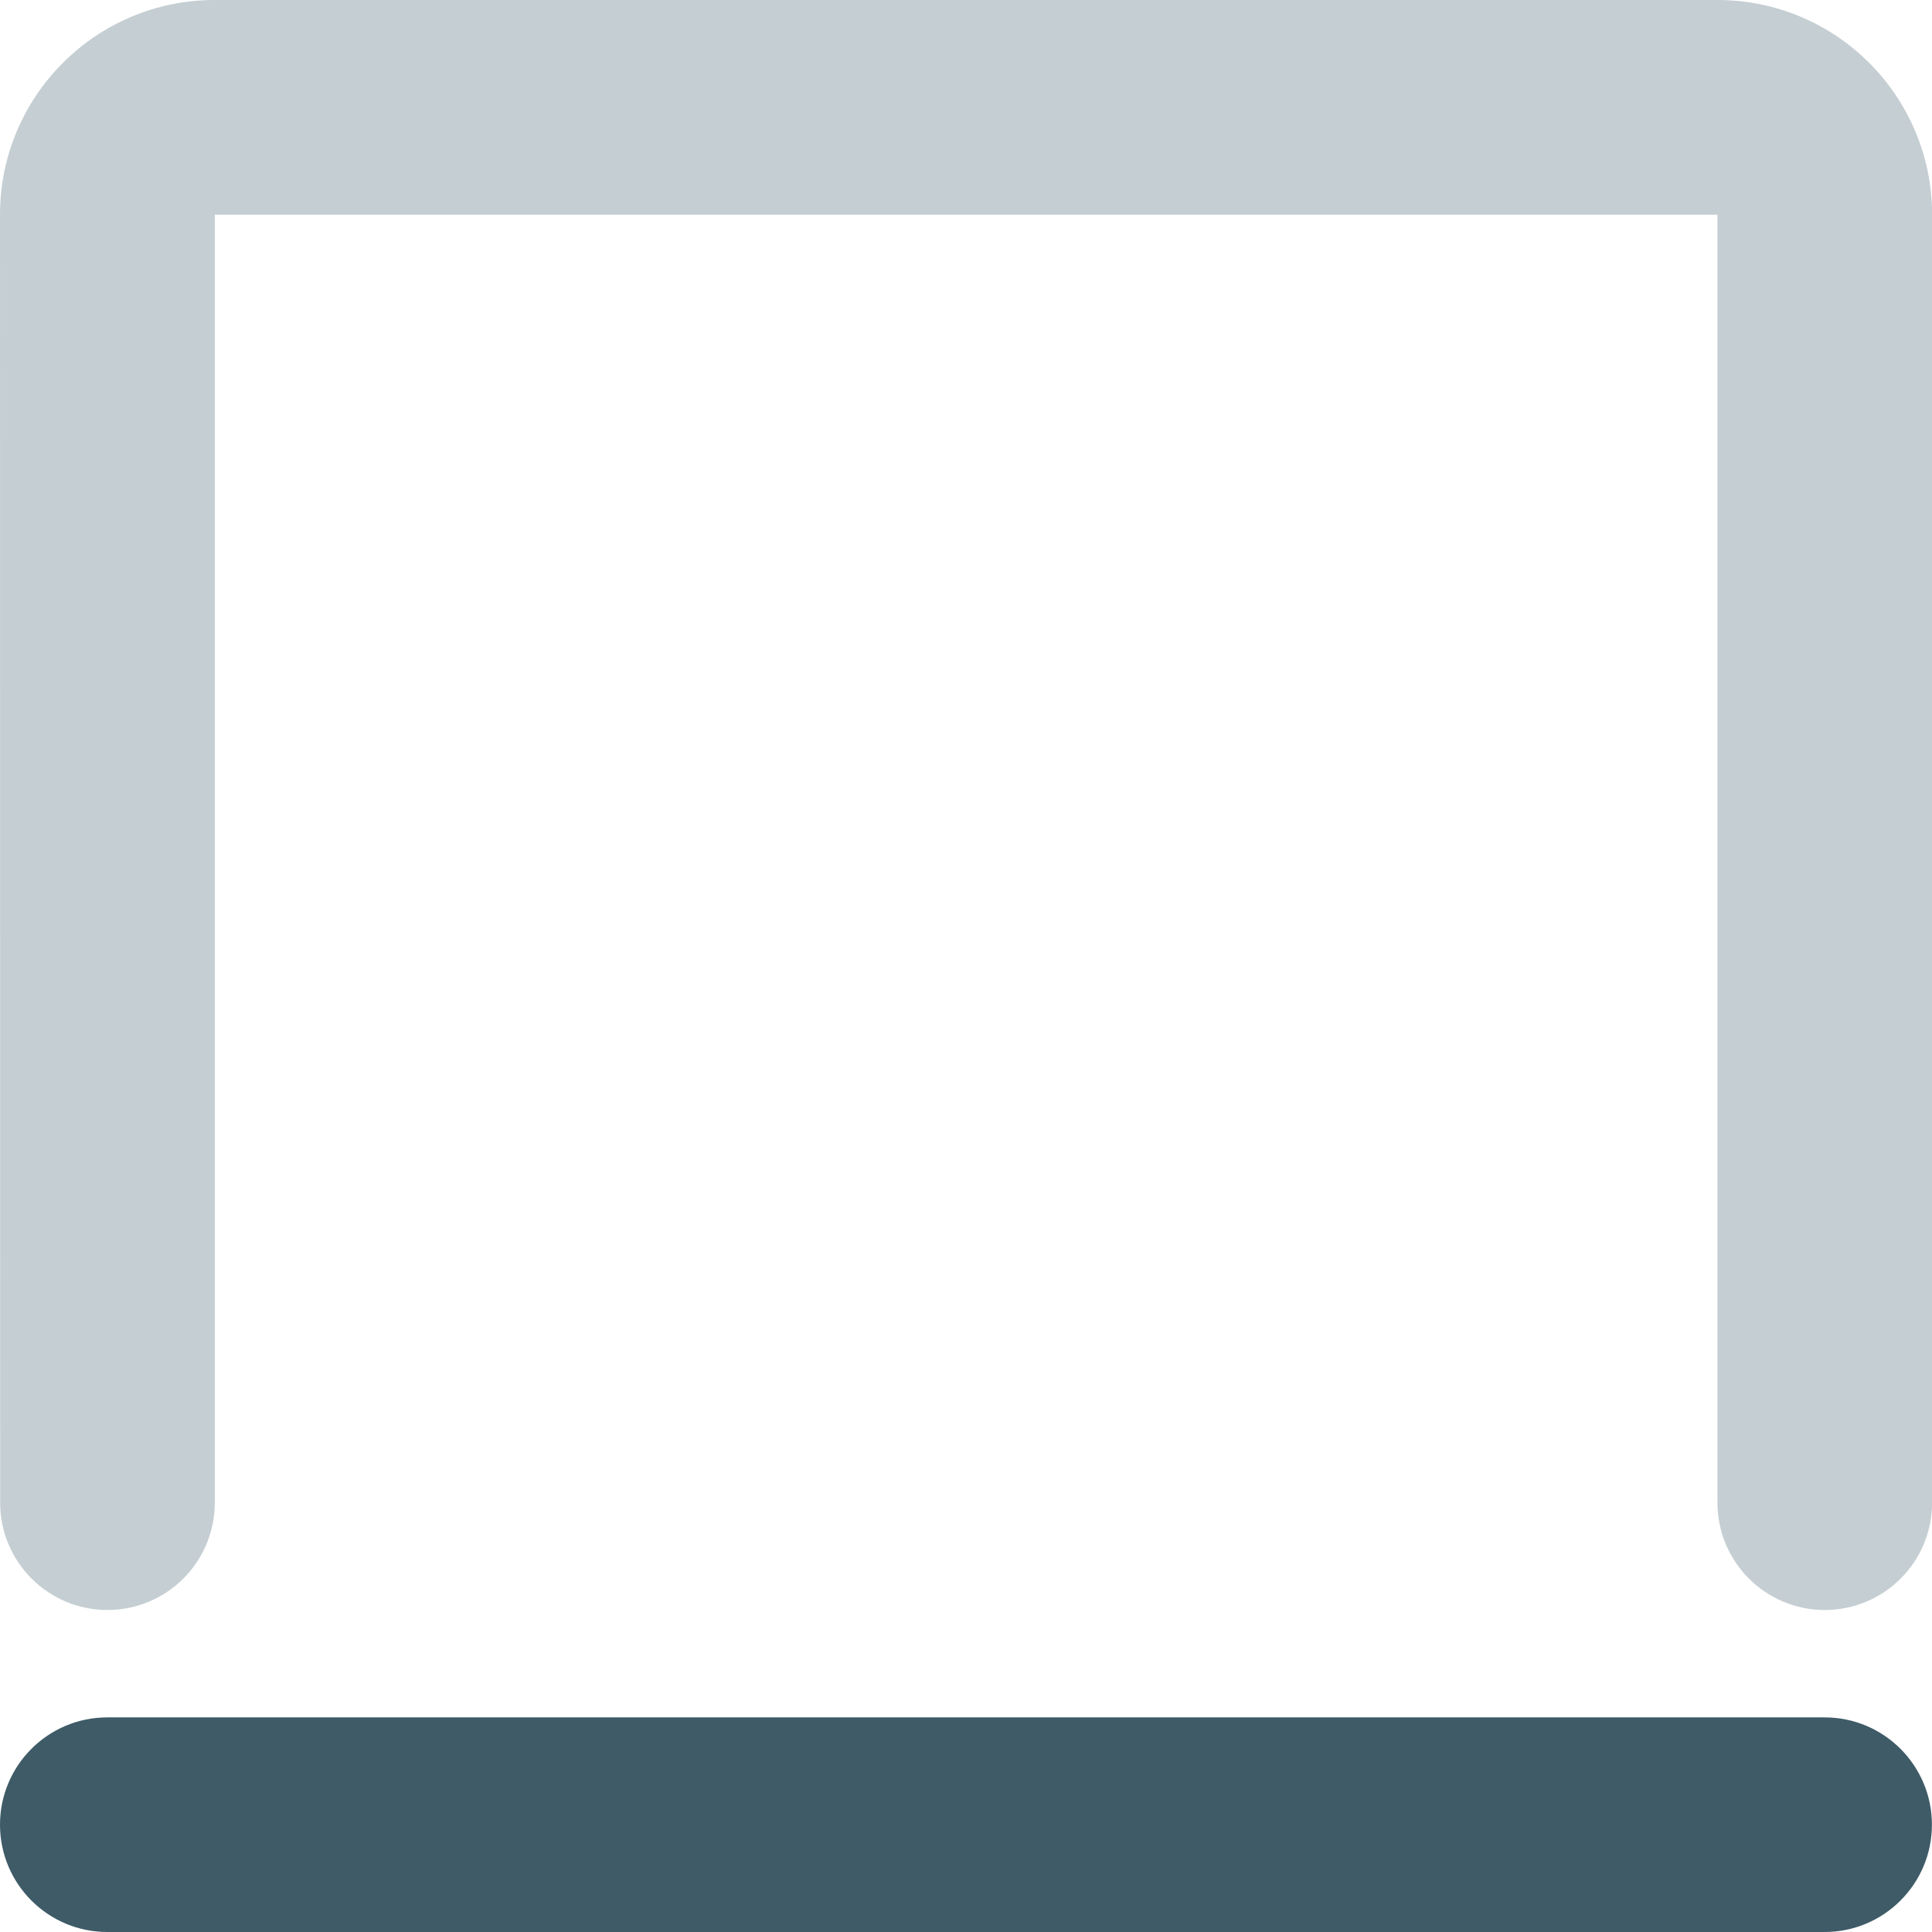 <svg height="24" viewBox="0 0 24 24" width="24" xmlns="http://www.w3.org/2000/svg"><g fill="#3e5b67" transform="matrix(0 -1 1 0 0 24)"><path d="m21.333 0c1.473 0 2.667 1.194 2.667 2.667v18.667c0 1.473-1.194 2.667-2.667 2.667h-16c-.736 0-1.333-.597-1.333-1.333 0-.736.597-1.333 1.333-1.333h16v-18.667h-16c-.736 0-1.333-.597-1.333-1.333 0-.736.597-1.333 1.333-1.333z" fill-opacity=".3"/><path d="m1.333 0c.736 0 1.333.597 1.333 1.333v21.333c0 .736-.597 1.333-1.333 1.333-.736 0-1.333-.597-1.333-1.333v-21.333c0-.736.597-1.333 1.333-1.333z"/></g></svg>
